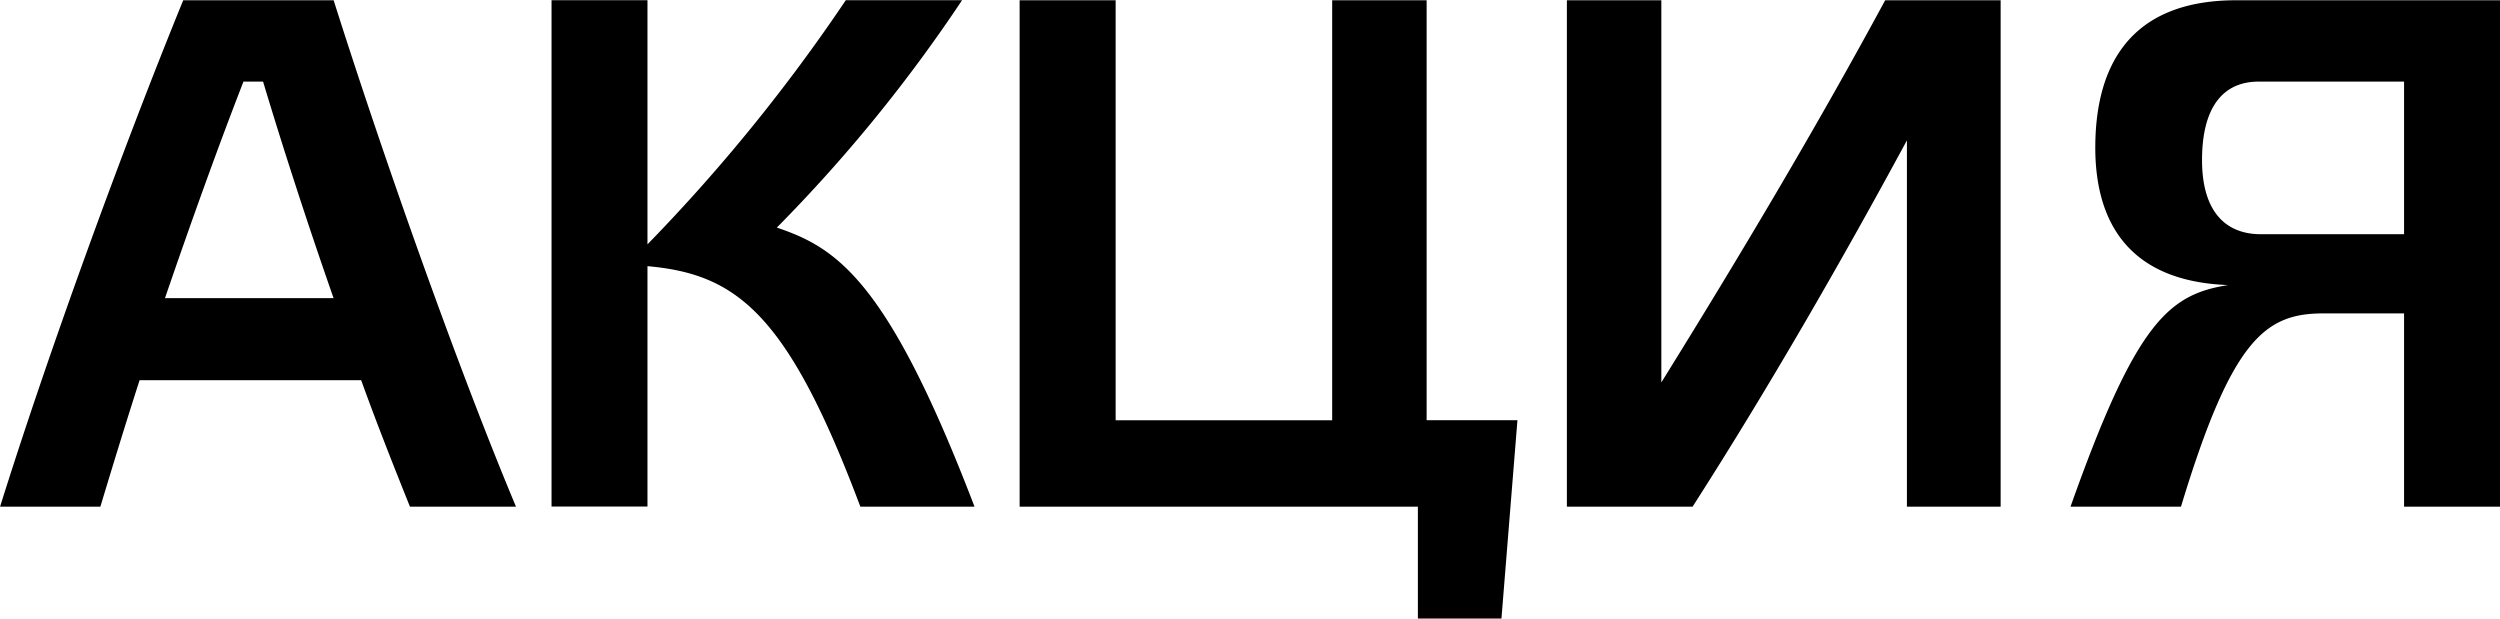 <svg xmlns="http://www.w3.org/2000/svg" width="86" height="21.281" viewBox="0 0 86 21.281">
<defs>
    <style>
      .cls-1 {
        fill-rule: evenodd;
      }
    </style>
  </defs>
  <path id="АКЦИЯ" class="cls-1" d="M205.852,488.273H209.5c-1.95-4.649-4.5-11.822-6.273-17.42h-5.174c-2.125,5.2-4.674,12.222-6.3,17.42h3.45c0.4-1.324.849-2.8,1.349-4.349h7.623C204.752,485.524,205.352,487.024,205.852,488.273ZM200.8,473.652c0.675,2.249,1.525,4.874,2.425,7.448h-5.8c0.9-2.624,1.825-5.2,2.7-7.448H200.8Zm24.473,14.621c-2.974-7.773-4.724-8.9-6.8-9.6a52.368,52.368,0,0,0,6.373-7.823h-4a60.051,60.051,0,0,1-6.823,8.4v-8.4h-3.3v17.42h3.3V480c3.074,0.275,4.824,1.625,7.323,8.273h3.924Zm4.852-17.42h-3.3v17.42h13.7v3.849H243.4l0.55-6.823h-3.124V470.853h-3.249V485.3h-7.449V470.853Zm30.447,0H256.6c-2.349,4.348-5,8.8-7.7,13.146V470.853h-3.249v17.42h4.324c2.549-3.974,5.074-8.348,7.373-12.6v12.6h3.224v-17.42Zm13.876,8.048h-4.923c-1.275,0-2.025-.85-2.025-2.55,0-1.824.725-2.7,1.95-2.7h5V478.9ZM268.4,480.65c-2.05.325-3.174,1.275-5.424,7.623h3.8c1.75-5.773,2.9-6.648,4.9-6.648h2.774v6.648h3.3v-17.42h-9.073c-3.674,0-4.849,2.274-4.849,5.073C263.829,478.426,264.929,480.525,268.4,480.65Z" transform="translate(-191.75 -470.844)"/>
</svg>
